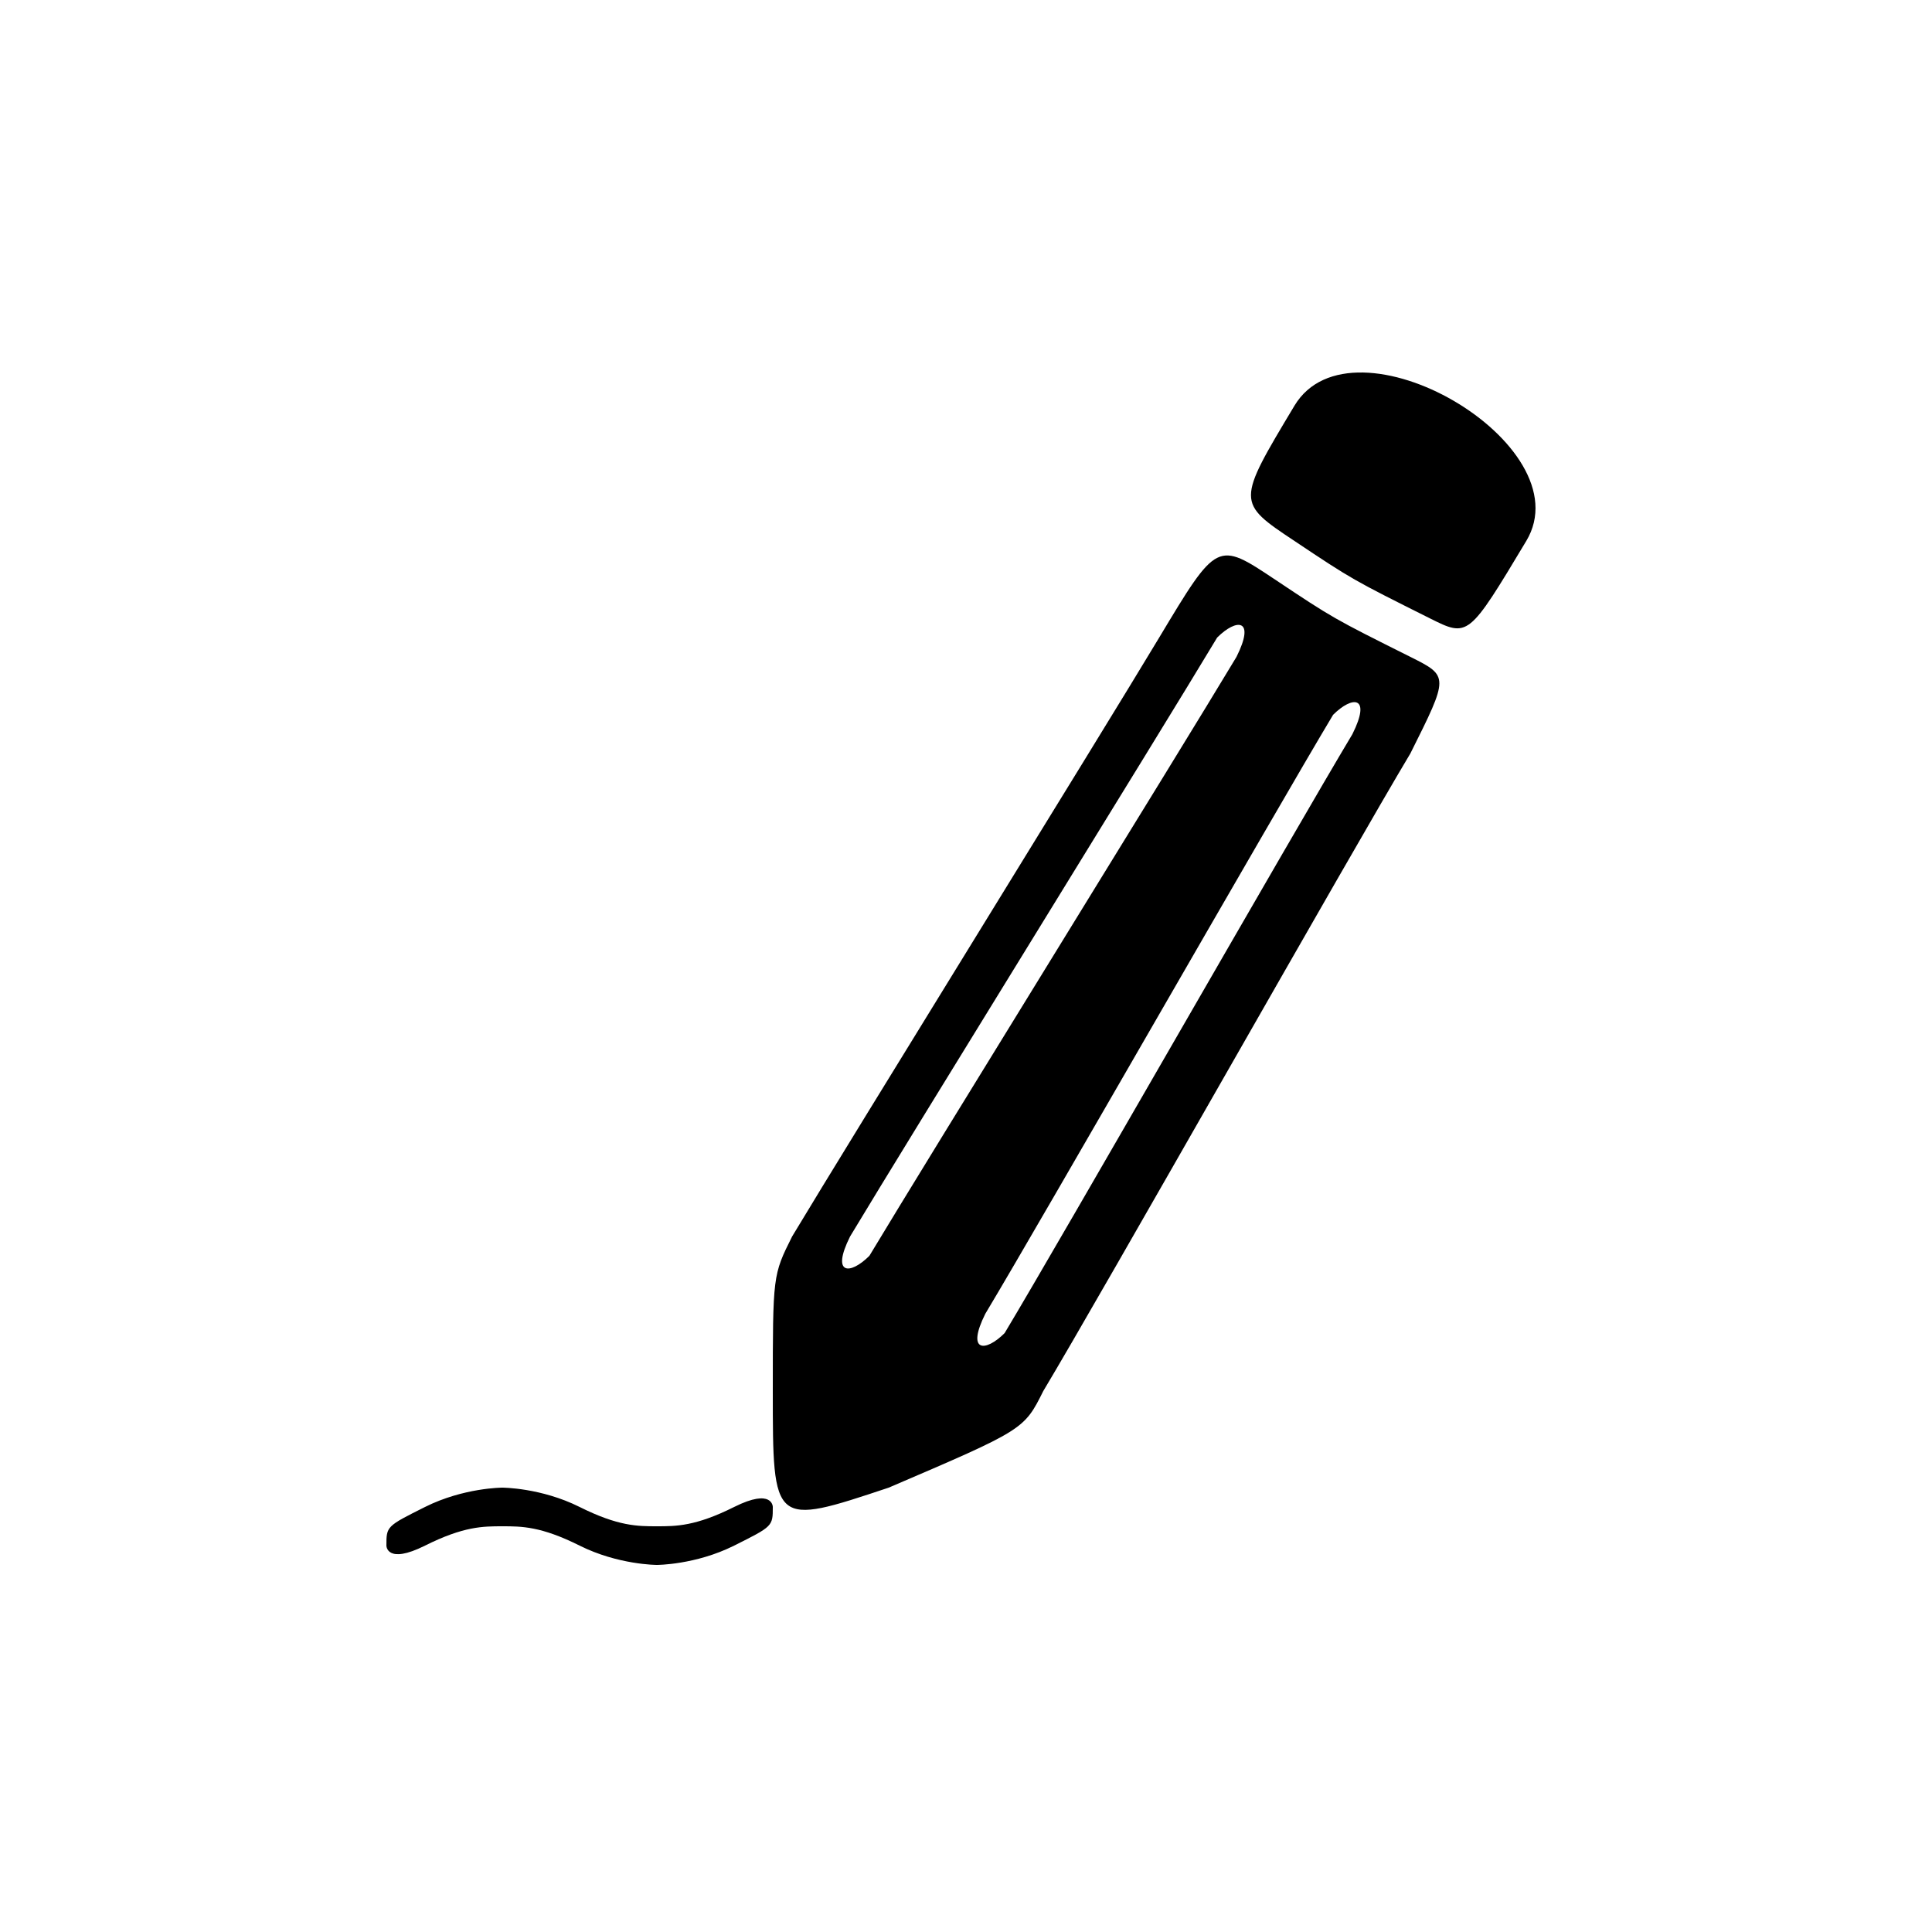 <svg version="1.1" xmlns="http://www.w3.org/2000/svg" viewBox="0 0 100 100"><path stroke="#000000" stroke-width="0" stroke-linejoin="round" stroke-linecap="round" fill="#000000" d="M 20 80 C 20 79 20 79 22 78 C 24 77 26 77 26 77 C 26 77 28 77 30 78 C 32 79 33 79 34 79 C 35 79 36 79 38 78 C 40 77 40 78 40 78 C 40 79 40 79 38 80 C 36 81 34 81 34 81 C 34 81 32 81 30 80 C 28 79 27 79 26 79 C 25 79 24 79 22 80 C 20 81 20 80 20 80 Z M 51 68 C 50 70 51 70 52 69 C 55 64 67 43 70 38 C 71 36 70 36 69 37 C 66 42 54 63 51 68 Z M 44 64 C 43 66 44 66 45 65 C 48 60 61 39 64 34 C 65 32 64 32 63 33 C 60 38 47 59 44 64 Z M 60 33 C 63 28 63 28 66 30 C 69 32 69 32 73 34 C 75 35 75 35 73 39 C 70 44 57 67 54 72 C 53 74 53 74 46 77 C 40 79 40 79 40 72 C 40 66 40 66 41 64 C 44 59 57 38 60 33 Z M 74 32 C 70 30 70 30 67 28 C 64 26 64 26 67 21 C 70 16 82 23 79 28 C 76 33 76 33 74 32 Z"></path></svg>